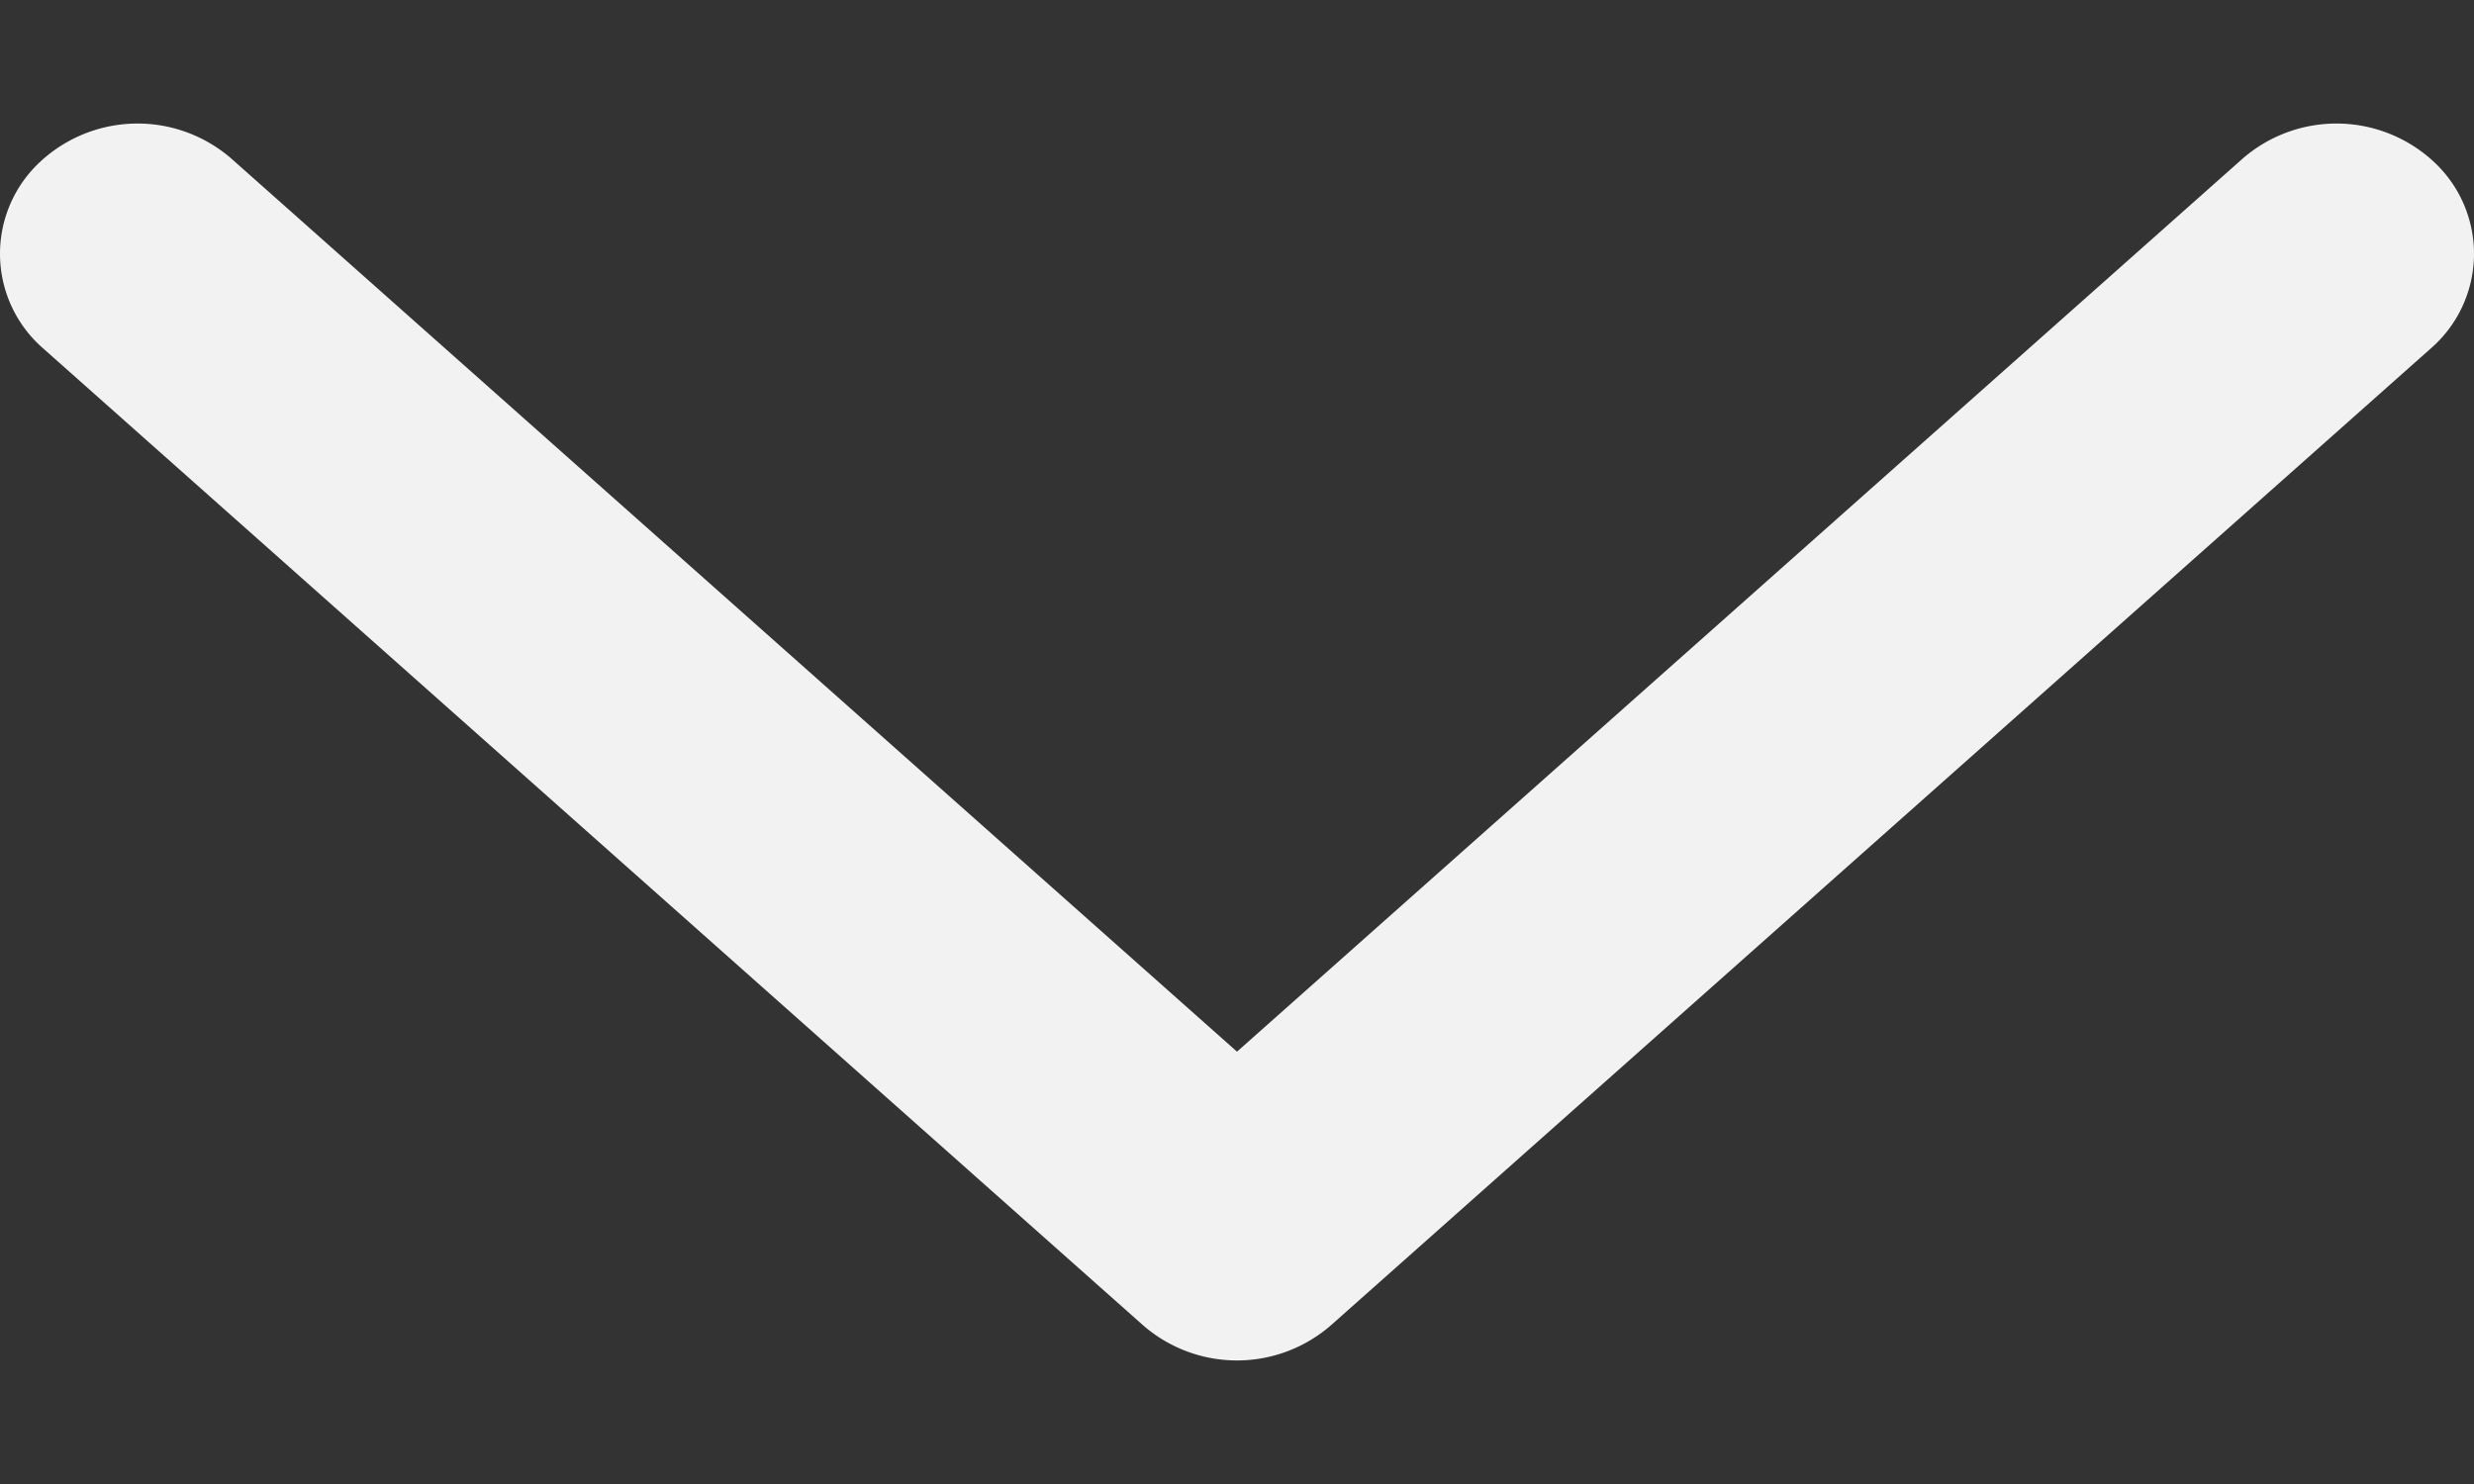 <svg width="10" height="6" viewBox="0 0 10 6" fill="none" xmlns="http://www.w3.org/2000/svg"><rect x="0" y="0" width="10" height="6" fill="#333333" stroke="none"/><path fill-rule="evenodd" clip-rule="evenodd" d="M.15.666A.578.578 0 01.936.642L5 4.252 9.064.642a.578.578 0 01.786.024.507.507 0 01-.026.744L5.38 5.358a.578.578 0 01-.76 0L.176 1.41A.507.507 0 01.15.666z" fill="#F2F2F2"/></svg>